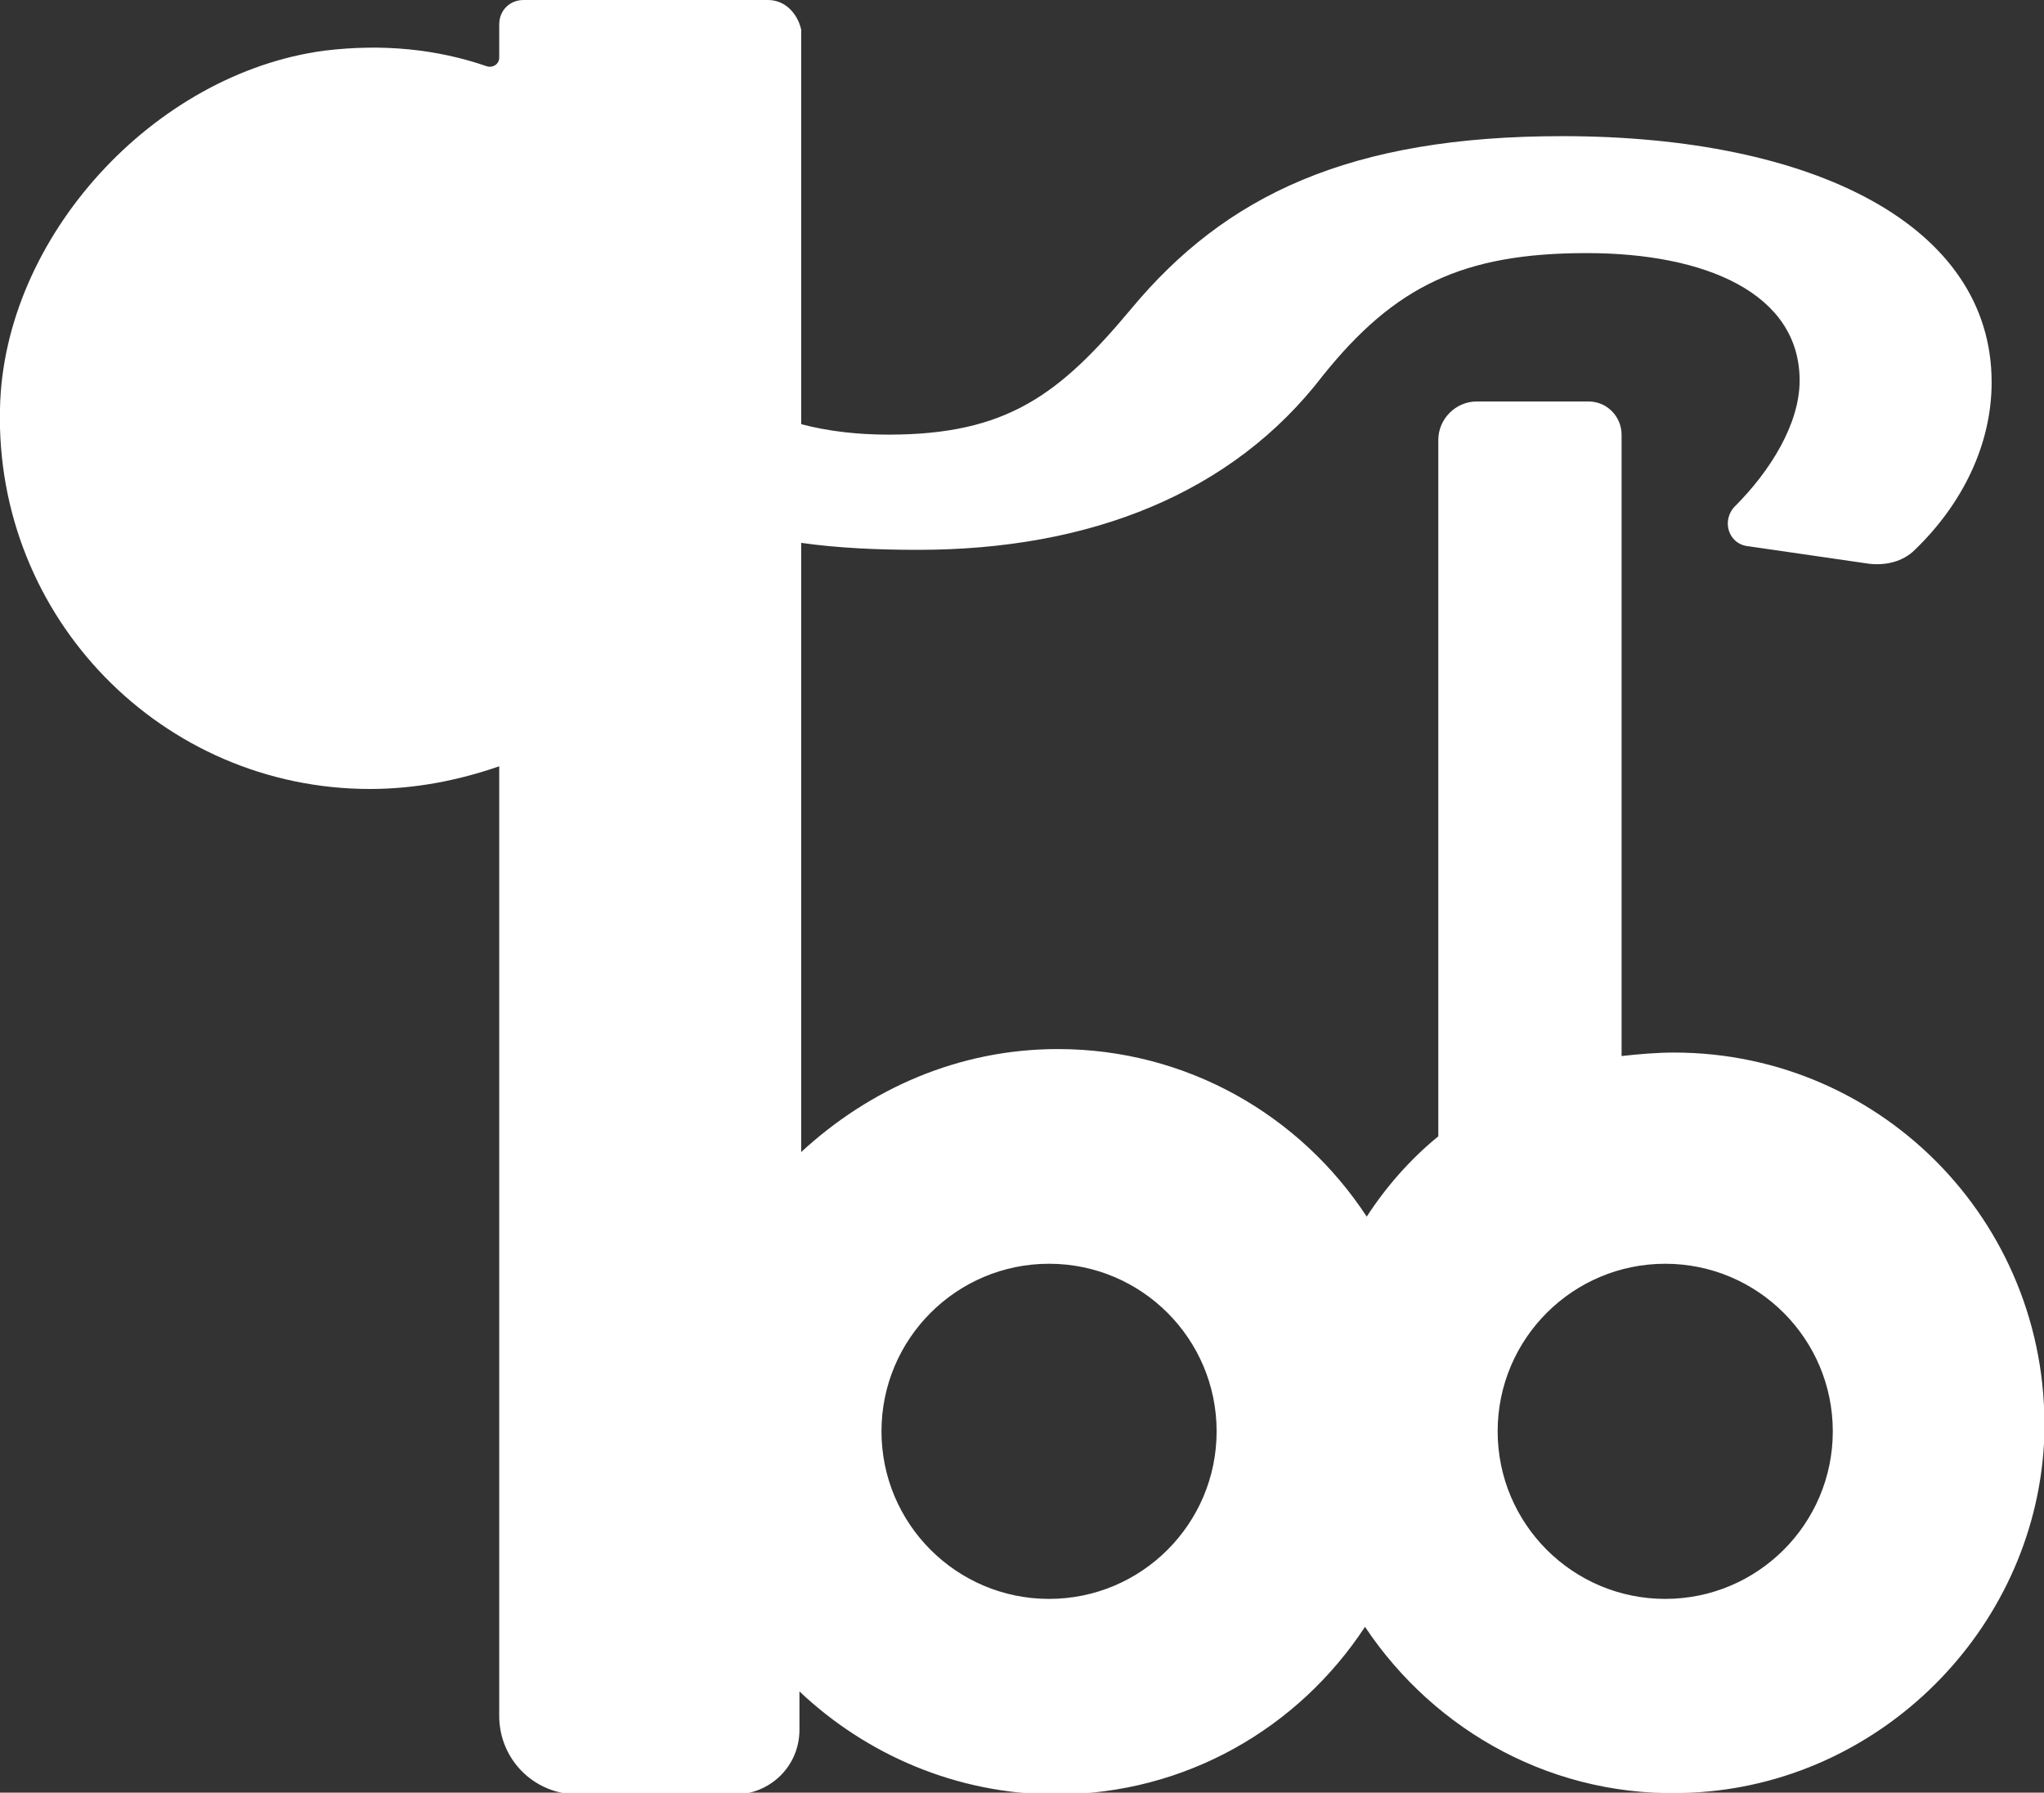 
<svg version="1.1" xmlns="http://www.w3.org/2000/svg" xmlns:xlink="http://www.w3.org/1999/xlink" x="0px" y="0px" width="117.1px"
	 height="102.7px" viewBox="0 0 117.1 102.7" style="overflow:visible;enable-background:new 0 0 117.1 102.7;"
	 xml:space="preserve">
<rect x="0" y="0" width="117.1" height="102.7" fill="#333333" stroke="none"/>
<style type="text/css">
	.st0{fill:#FFFFFF;}
</style>
<defs>
</defs>
<path class="st0" d="M95.9,60.3c-1,0-2.1,0.1-3,0.2V24.9c0-1-0.8-1.9-1.9-1.9h-6.4c-1.2,0-2.2,1-2.2,2.2v39.9
	c-1.6,1.3-3,2.9-4.1,4.6c-3.8-5.8-10.3-9.6-17.7-9.6c-5.7,0-10.8,2.3-14.7,5.9V31.1c2.1,0.3,4.4,0.4,6.7,0.4c9.8,0,18-3.2,23.2-10
	c4.1-5.1,8-7,15.1-7c6.8,0,12.2,2.3,12.2,7.3c0,2.5-1.7,5.2-3.7,7.2c-0.8,0.8-0.4,2.2,0.8,2.3l6.9,1c0.9,0.1,1.9-0.1,2.6-0.8
	c2.7-2.6,4.4-6,4.4-9.6c0-9-10.2-14.1-24.6-14.1c-12.2,0-19.3,3.4-24.7,9.9c-4.1,4.9-7.1,7.2-13.9,7.2c-1.8,0-3.5-0.2-5-0.6V1.7
	C45.7,0.8,45,0,44,0h-14c-0.8,0-1.4,0.6-1.4,1.4l0,1.9c0,0.4-0.4,0.6-0.7,0.5c-2.9-1-6-1.3-9.3-0.9C8.8,4.2,0.2,13.6,0,23.4
	c-0.3,12,9.3,21.8,21.2,21.8c2.6,0,5.1-0.5,7.4-1.3v54.4c0,2.5,2,4.5,4.5,4.5h9c2,0,3.7-1.6,3.7-3.7v-2.2c3.8,3.6,9,5.9,14.7,5.9
	c7.4,0,13.9-3.8,17.7-9.6c4,6,10.9,9.9,18.7,9.5c10.8-0.5,19.6-9.3,20.2-20C117.7,70.4,108,60.3,95.9,60.3z M60.1,91.6
	c-5.3,0-9.6-4.3-9.6-9.6s4.3-9.6,9.6-9.6c5.3,0,9.6,4.3,9.6,9.6S65.4,91.6,60.1,91.6z M95.4,91.6c-5.3,0-9.6-4.3-9.6-9.6
	s4.3-9.6,9.6-9.6s9.6,4.3,9.6,9.6S100.7,91.6,95.4,91.6z"/>
</svg>
